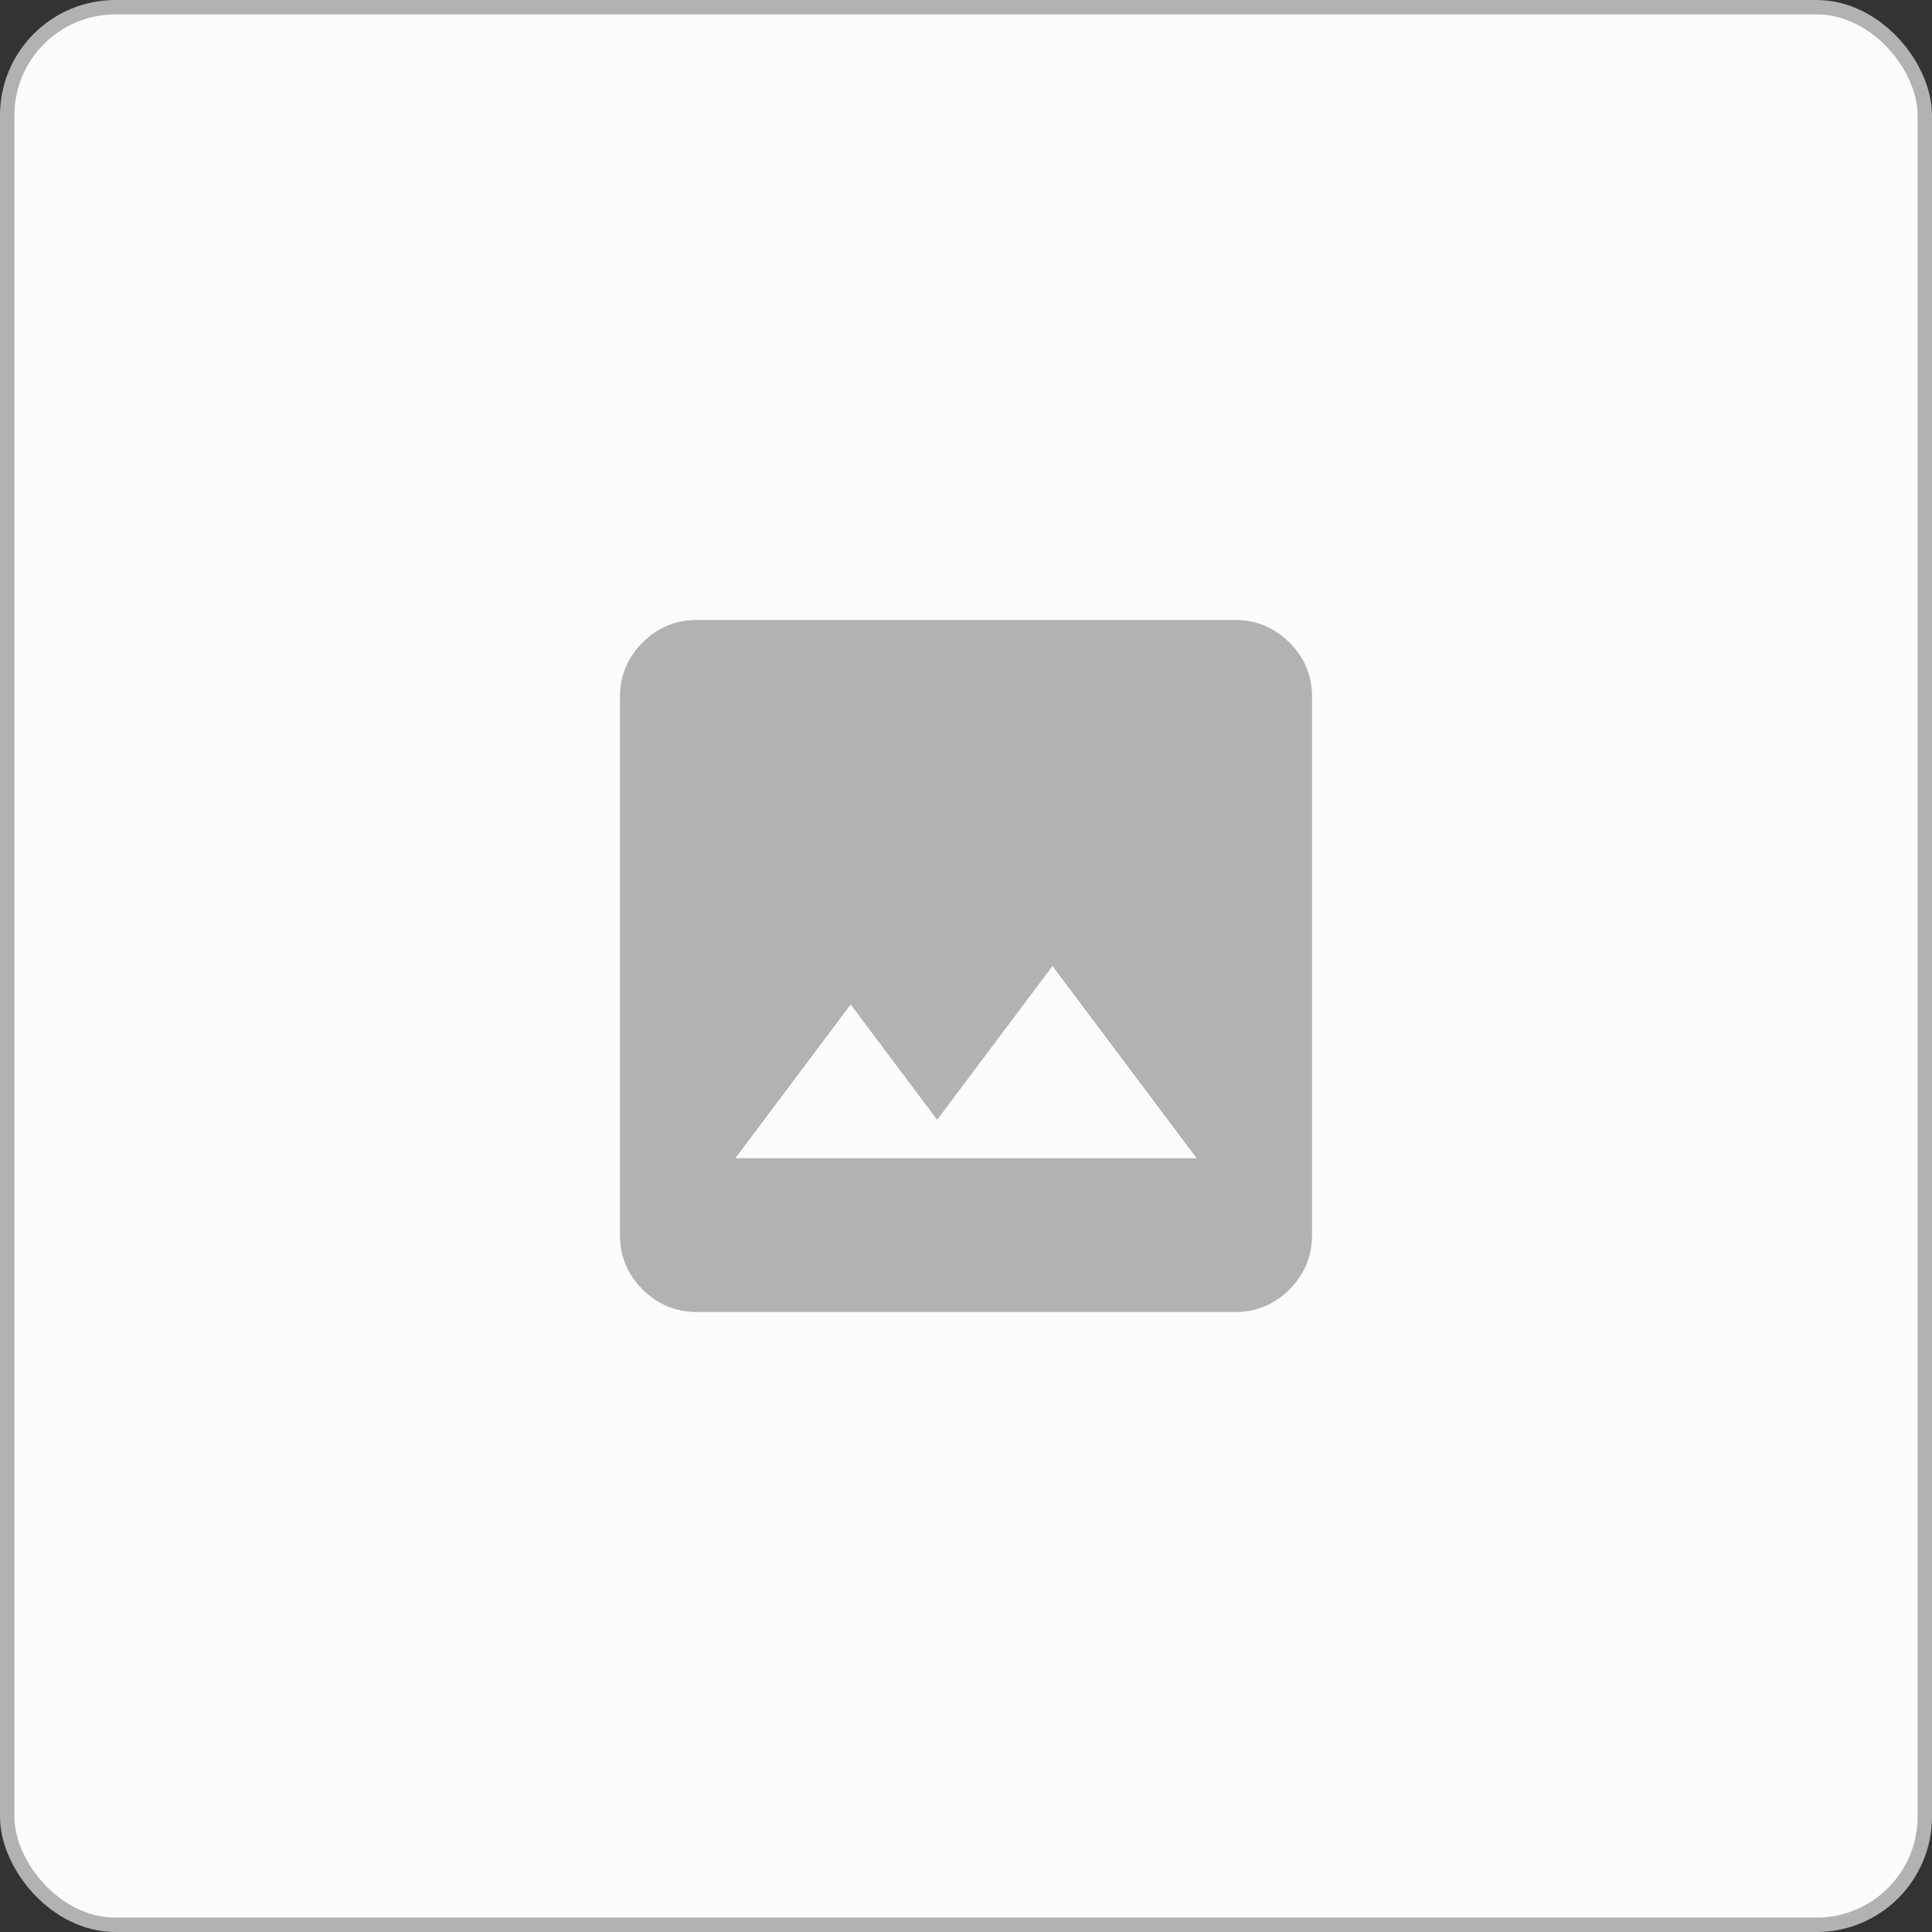 <svg width="134" height="134" viewBox="0 0 134 134" fill="none" xmlns="http://www.w3.org/2000/svg">
<rect x="0" y="0" width="134" height="134" fill="#333333" stroke="none"/>
<g id="Group 165">
<g id="Group 86">
<rect id="Rectangle 173" x="0.5" y="0.5" width="133" height="133" rx="7.5" fill="#FCFCFC" stroke="#B2B2B2"/>
</g>
<path id="Vector" d="M48.333 91C46.867 91 45.611 90.477 44.565 89.432C43.52 88.387 42.998 87.132 43 85.667V48.333C43 46.867 43.523 45.611 44.568 44.565C45.613 43.52 46.868 42.998 48.333 43H85.667C87.133 43 88.389 43.523 89.435 44.568C90.48 45.613 91.002 46.868 91 48.333V85.667C91 87.133 90.477 88.389 89.432 89.435C88.387 90.48 87.132 91.002 85.667 91H48.333ZM51 80.333H83L73 67L65 77.667L59 69.667L51 80.333Z" fill="#B2B2B2"/>
</g>
</svg>
